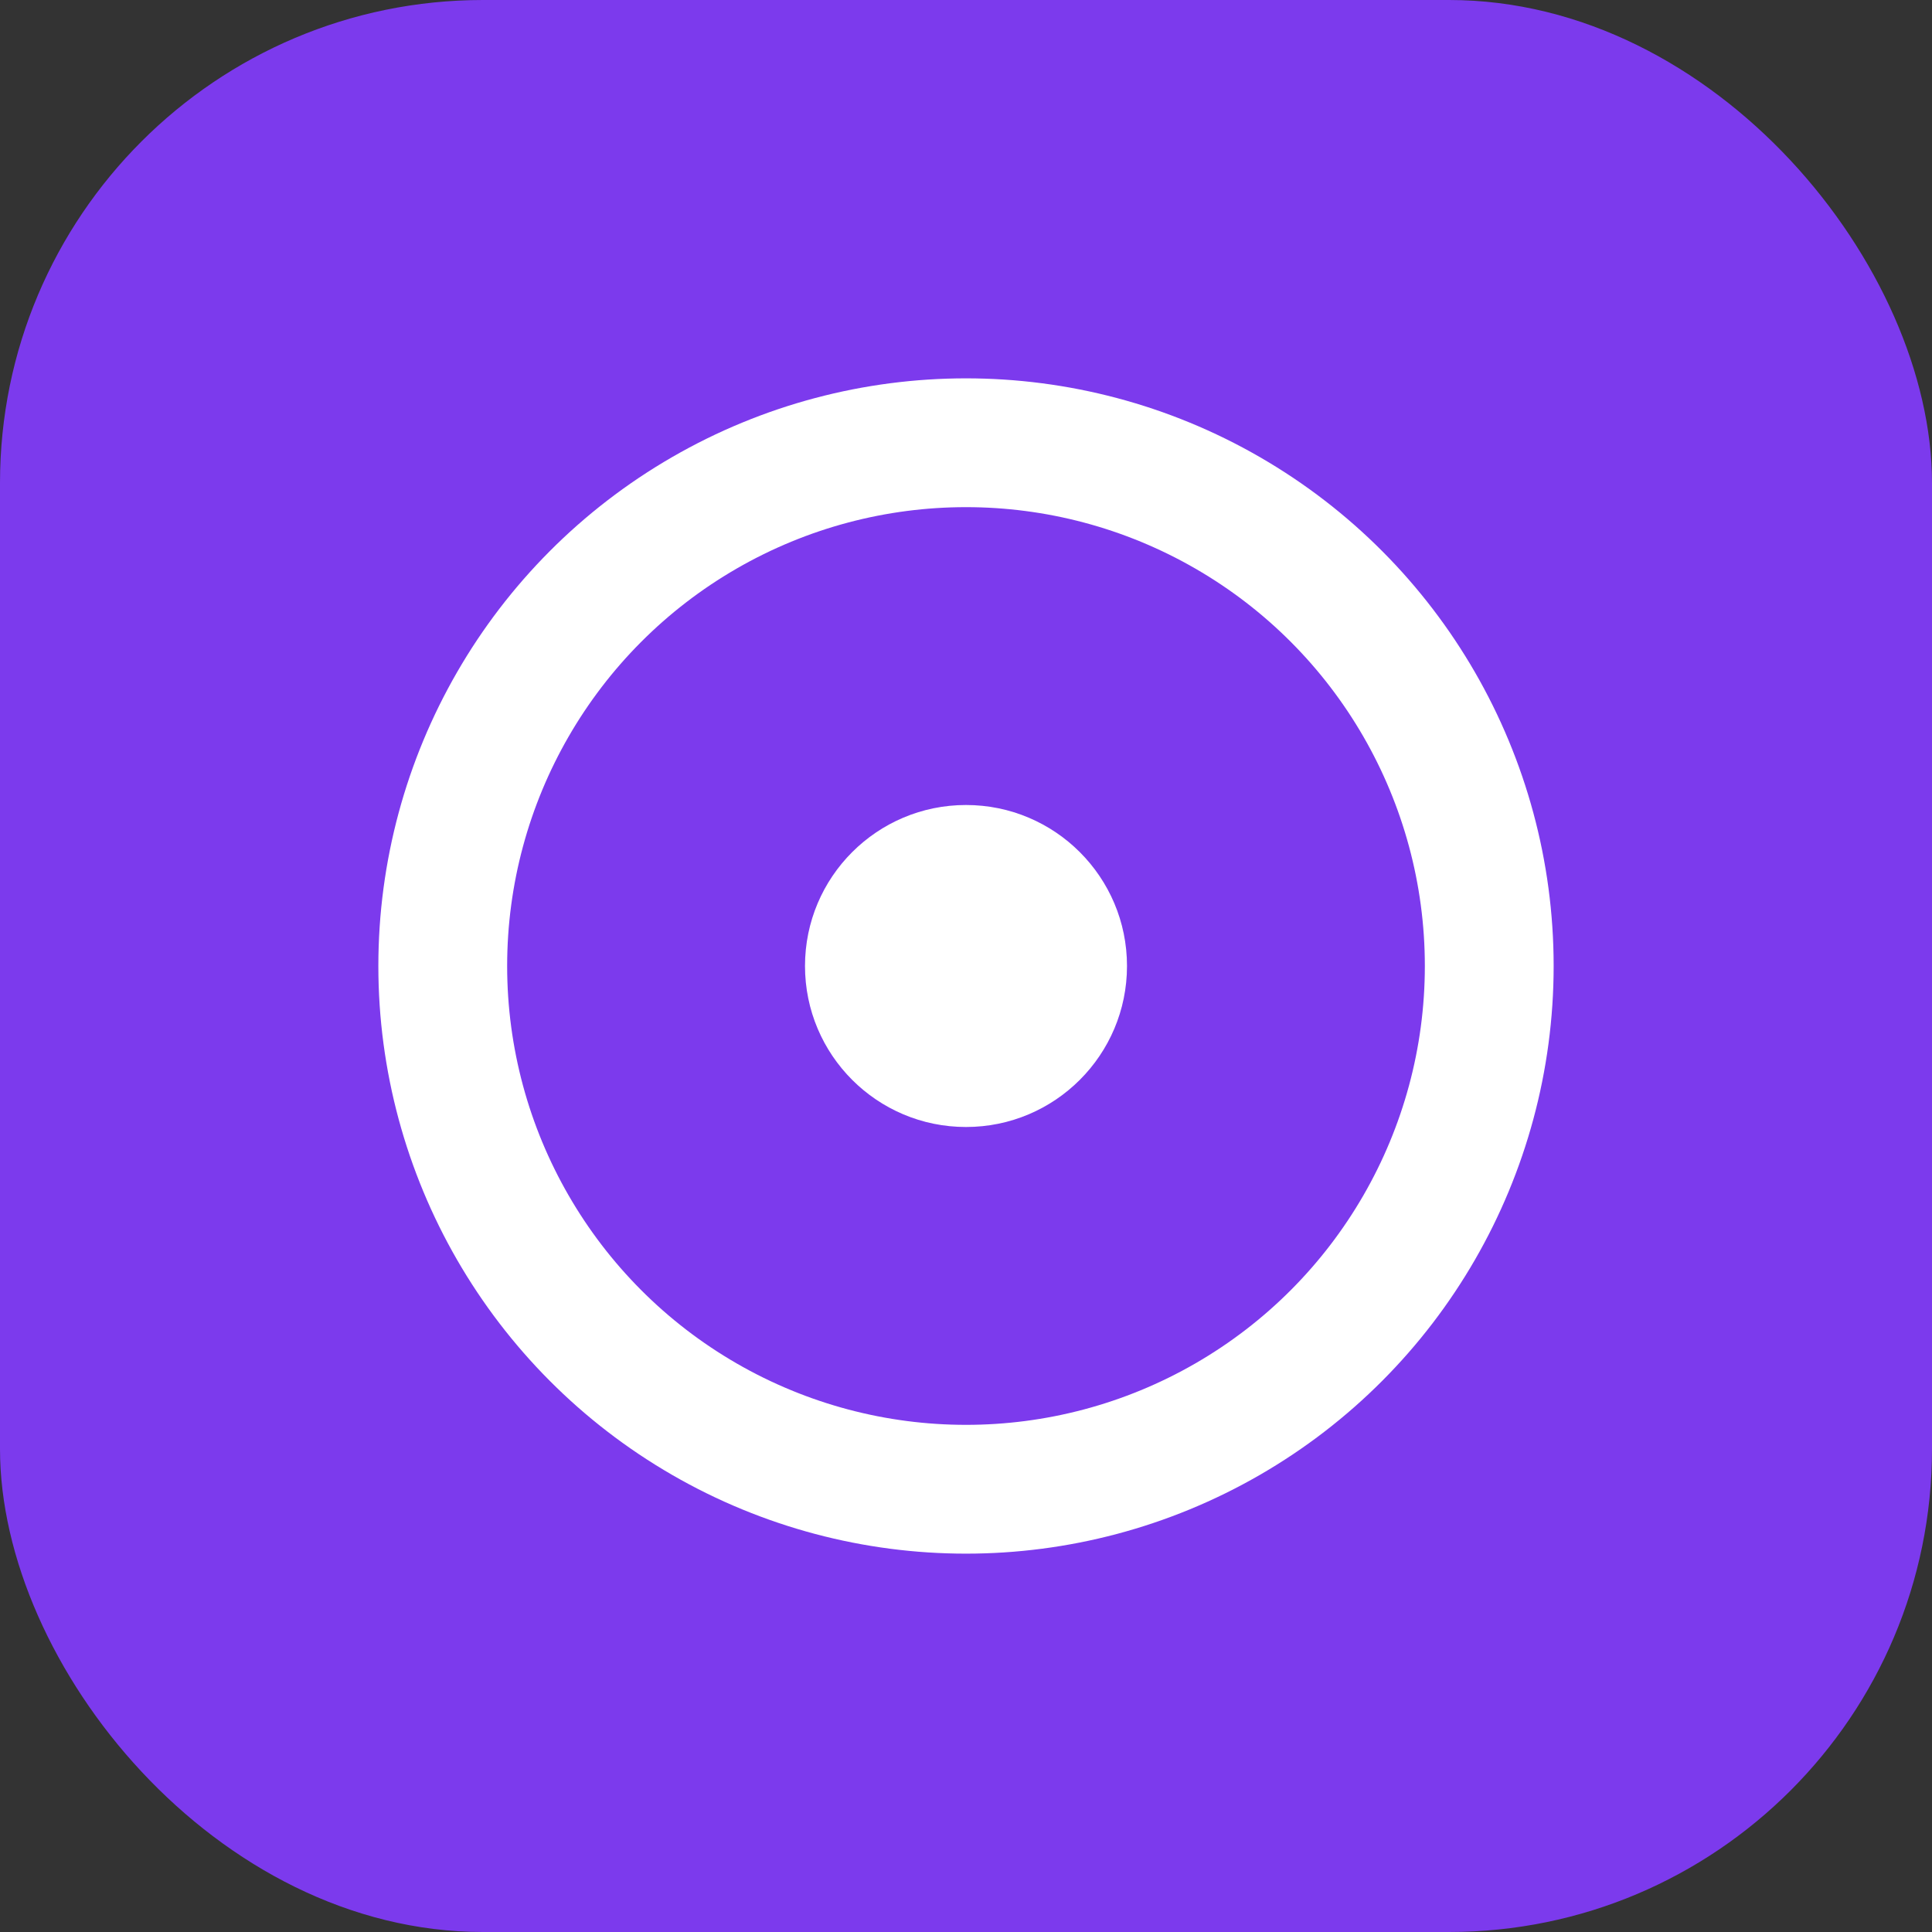 <svg xmlns="http://www.w3.org/2000/svg" width="64" height="64" viewBox="0 0 24 24" fill="none">
  <rect x="0" y="0" width="24" height="24" fill="#333333" stroke="none"/>
  <rect width="24" height="24" rx="6" fill="#7C3AED"/>
  <circle cx="12" cy="12" r="6.5" stroke="white" stroke-width="1.6" fill="none"/>
  <circle cx="12" cy="12" r="2" fill="white"/>
</svg>
